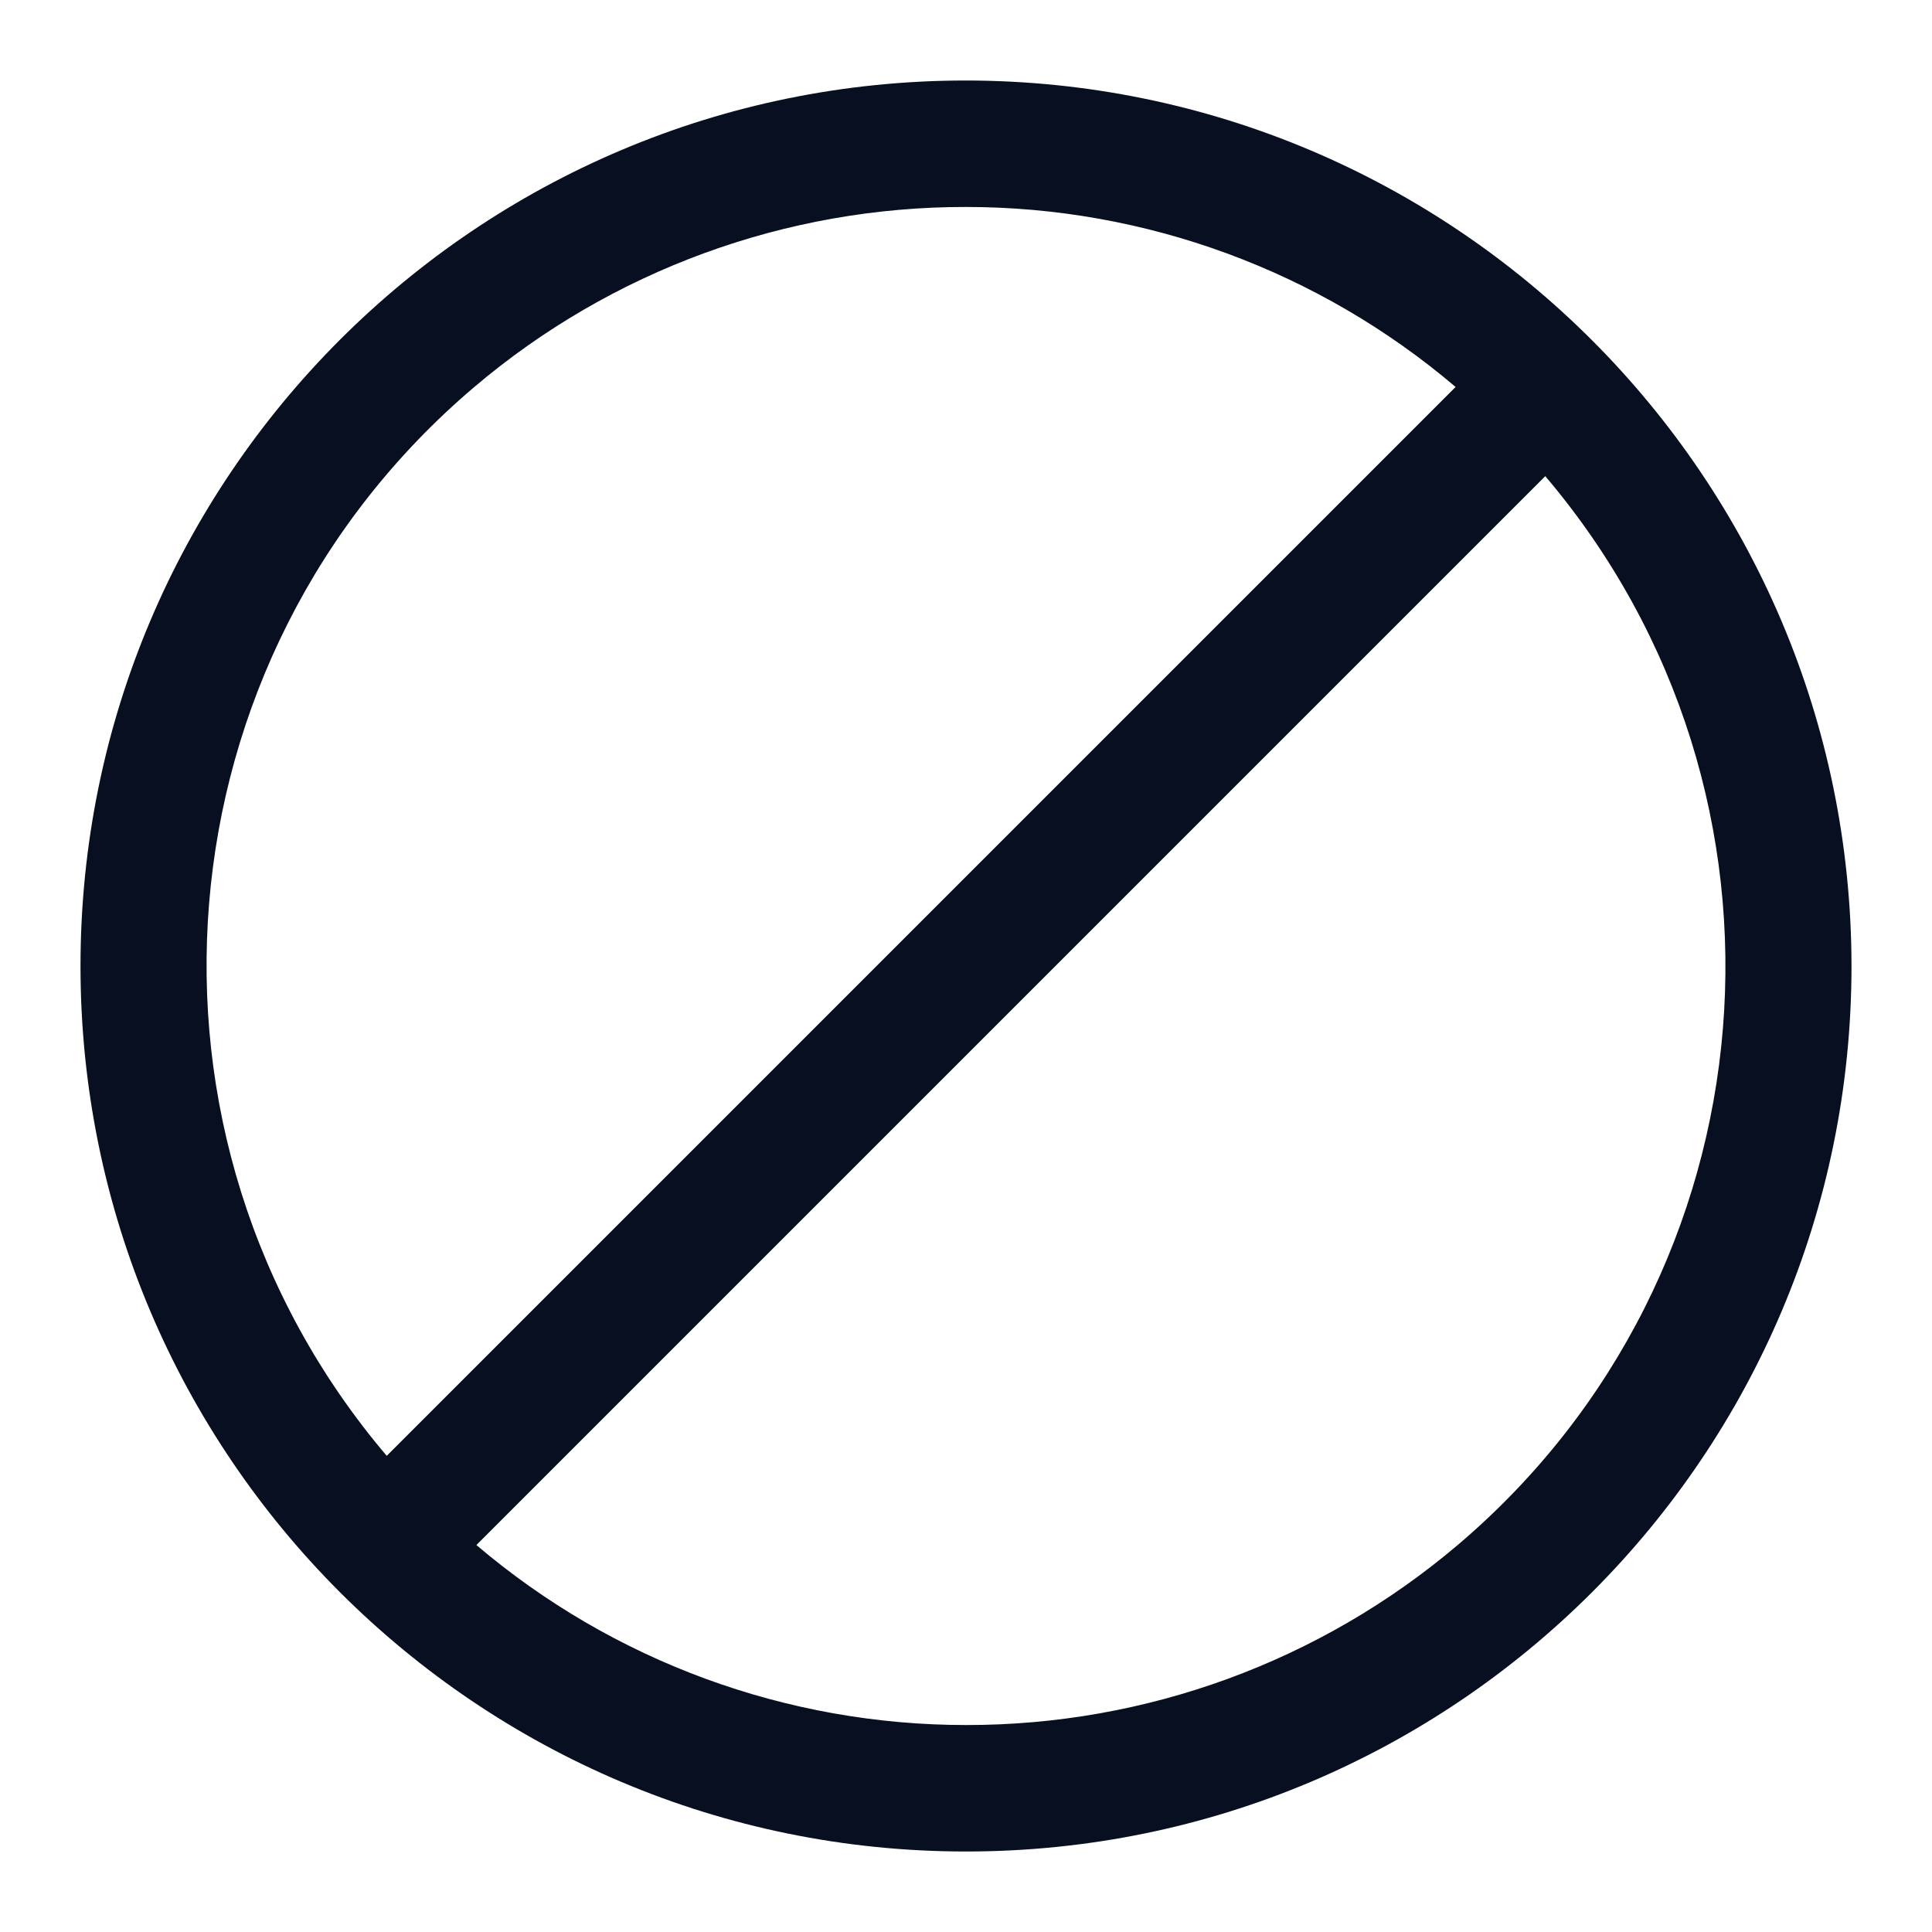 <svg width="24" height="24" viewBox="0 0 24 24" fill="none" xmlns="http://www.w3.org/2000/svg">
<path d="M12 1C5.925 1 1 5.925 1 12C1 18.075 5.925 23 12 23C18.075 23 23 18.075 23 12C22.994 5.928 18.073 1.006 12 1ZM5.89 4.809C7.596 3.361 9.762 2.568 12 2.571C14.229 2.571 16.384 3.363 18.082 4.807L4.804 18.085C1.438 14.119 1.924 8.175 5.89 4.809ZM18.11 19.191C16.404 20.639 14.238 21.432 12 21.429C9.772 21.429 7.615 20.637 5.918 19.193L19.196 5.915C22.562 9.881 22.076 15.825 18.11 19.191Z" fill="#070F21"/>
</svg>
